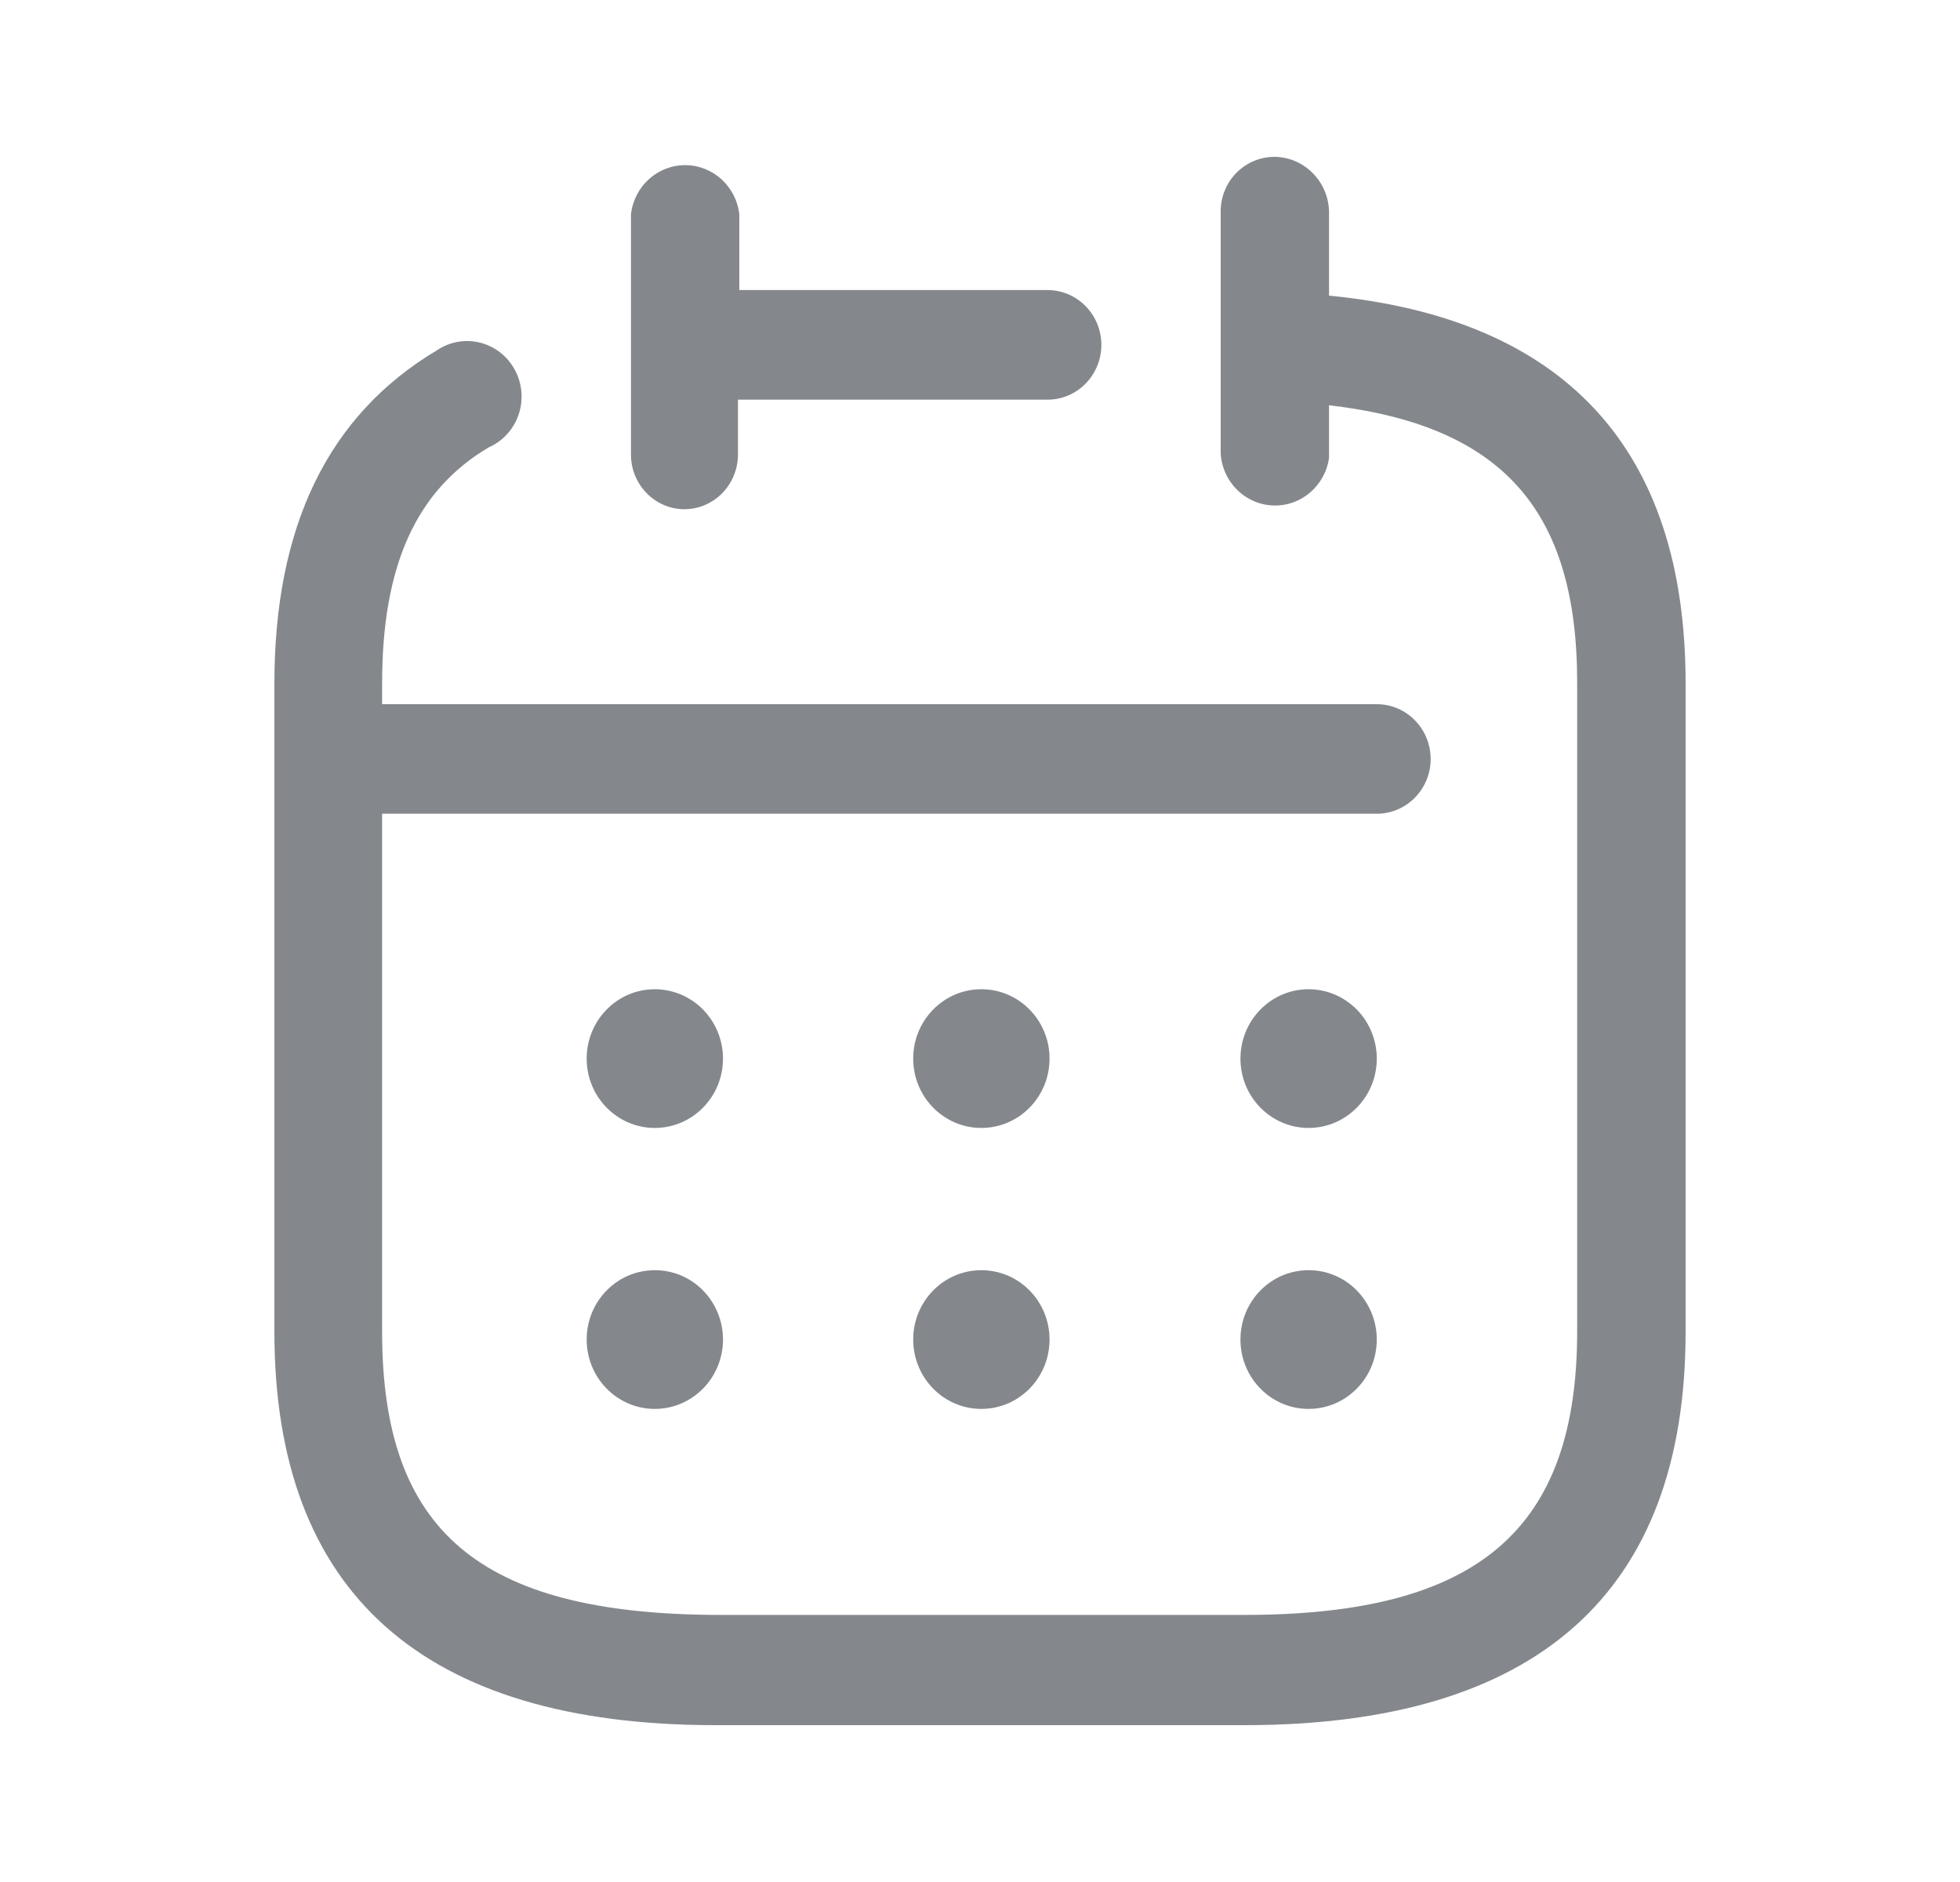 <svg width="25" height="24" viewBox="0 0 25 24" fill="none" xmlns="http://www.w3.org/2000/svg">
<g opacity="0.5">
<path fill-rule="evenodd" clip-rule="evenodd" d="M16.952 2.735V3.77C19.961 4.062 21.5 5.725 21.5 8.714V16.985C21.5 20.311 19.604 22 15.874 22H9.126C5.396 22 3.5 20.311 3.5 16.985V8.714C3.5 6.724 4.178 5.3 5.57 4.469C5.789 4.319 6.073 4.309 6.302 4.442C6.531 4.575 6.667 4.829 6.652 5.097C6.637 5.365 6.473 5.602 6.23 5.707C5.309 6.255 4.874 7.211 4.874 8.714V8.98H17.561C17.94 8.98 18.248 9.293 18.248 9.679C18.248 10.065 17.94 10.377 17.561 10.377H4.874V16.985C4.874 19.523 6.109 20.576 9.126 20.594H15.874C18.848 20.594 20.117 19.515 20.117 16.976V8.706C20.117 6.494 19.152 5.424 16.952 5.168V5.84C16.901 6.198 16.593 6.46 16.237 6.446C15.882 6.432 15.594 6.148 15.57 5.787V2.673C15.576 2.486 15.656 2.31 15.792 2.183C15.928 2.057 16.108 1.991 16.291 2.001C16.67 2.025 16.962 2.349 16.952 2.735ZM9.209 6.293C9.078 6.424 8.901 6.497 8.717 6.494C8.341 6.485 8.043 6.169 8.048 5.787V2.735C8.087 2.377 8.385 2.106 8.739 2.106C9.093 2.106 9.391 2.377 9.43 2.735V3.699H13.361C13.74 3.699 14.048 4.012 14.048 4.398C14.048 4.784 13.74 5.097 13.361 5.097H9.413V5.796C9.413 5.982 9.339 6.161 9.209 6.293ZM16.691 12.615C16.211 12.615 15.822 13.011 15.822 13.5C15.822 13.988 16.211 14.384 16.691 14.384C17.172 14.384 17.561 13.988 17.561 13.5C17.561 13.264 17.468 13.037 17.303 12.871C17.138 12.705 16.915 12.613 16.683 12.615H16.691ZM11.648 13.5C11.648 13.011 12.037 12.615 12.517 12.615C12.998 12.615 13.387 13.011 13.387 13.5C13.387 13.988 12.998 14.384 12.517 14.384C12.037 14.384 11.648 13.988 11.648 13.5ZM8.352 12.615C7.872 12.615 7.483 13.011 7.483 13.5C7.483 13.988 7.872 14.384 8.352 14.384C8.832 14.384 9.222 13.988 9.222 13.5C9.222 13.264 9.129 13.037 8.964 12.871C8.799 12.705 8.576 12.613 8.343 12.615H8.352ZM15.822 17.082C15.822 16.593 16.211 16.198 16.691 16.198H16.683C16.915 16.195 17.138 16.287 17.303 16.453C17.468 16.62 17.561 16.846 17.561 17.082C17.561 17.571 17.172 17.967 16.691 17.967C16.211 17.967 15.822 17.571 15.822 17.082ZM12.517 16.198C12.037 16.198 11.648 16.593 11.648 17.082C11.648 17.571 12.037 17.967 12.517 17.967C12.998 17.967 13.387 17.571 13.387 17.082C13.387 16.593 12.998 16.198 12.517 16.198ZM7.483 17.082C7.483 16.593 7.872 16.198 8.352 16.198H8.343C8.576 16.195 8.799 16.287 8.964 16.453C9.129 16.62 9.222 16.846 9.222 17.082C9.222 17.571 8.832 17.967 8.352 17.967C7.872 17.967 7.483 17.571 7.483 17.082Z" fill="#09121C"/>
</g>
</svg>

